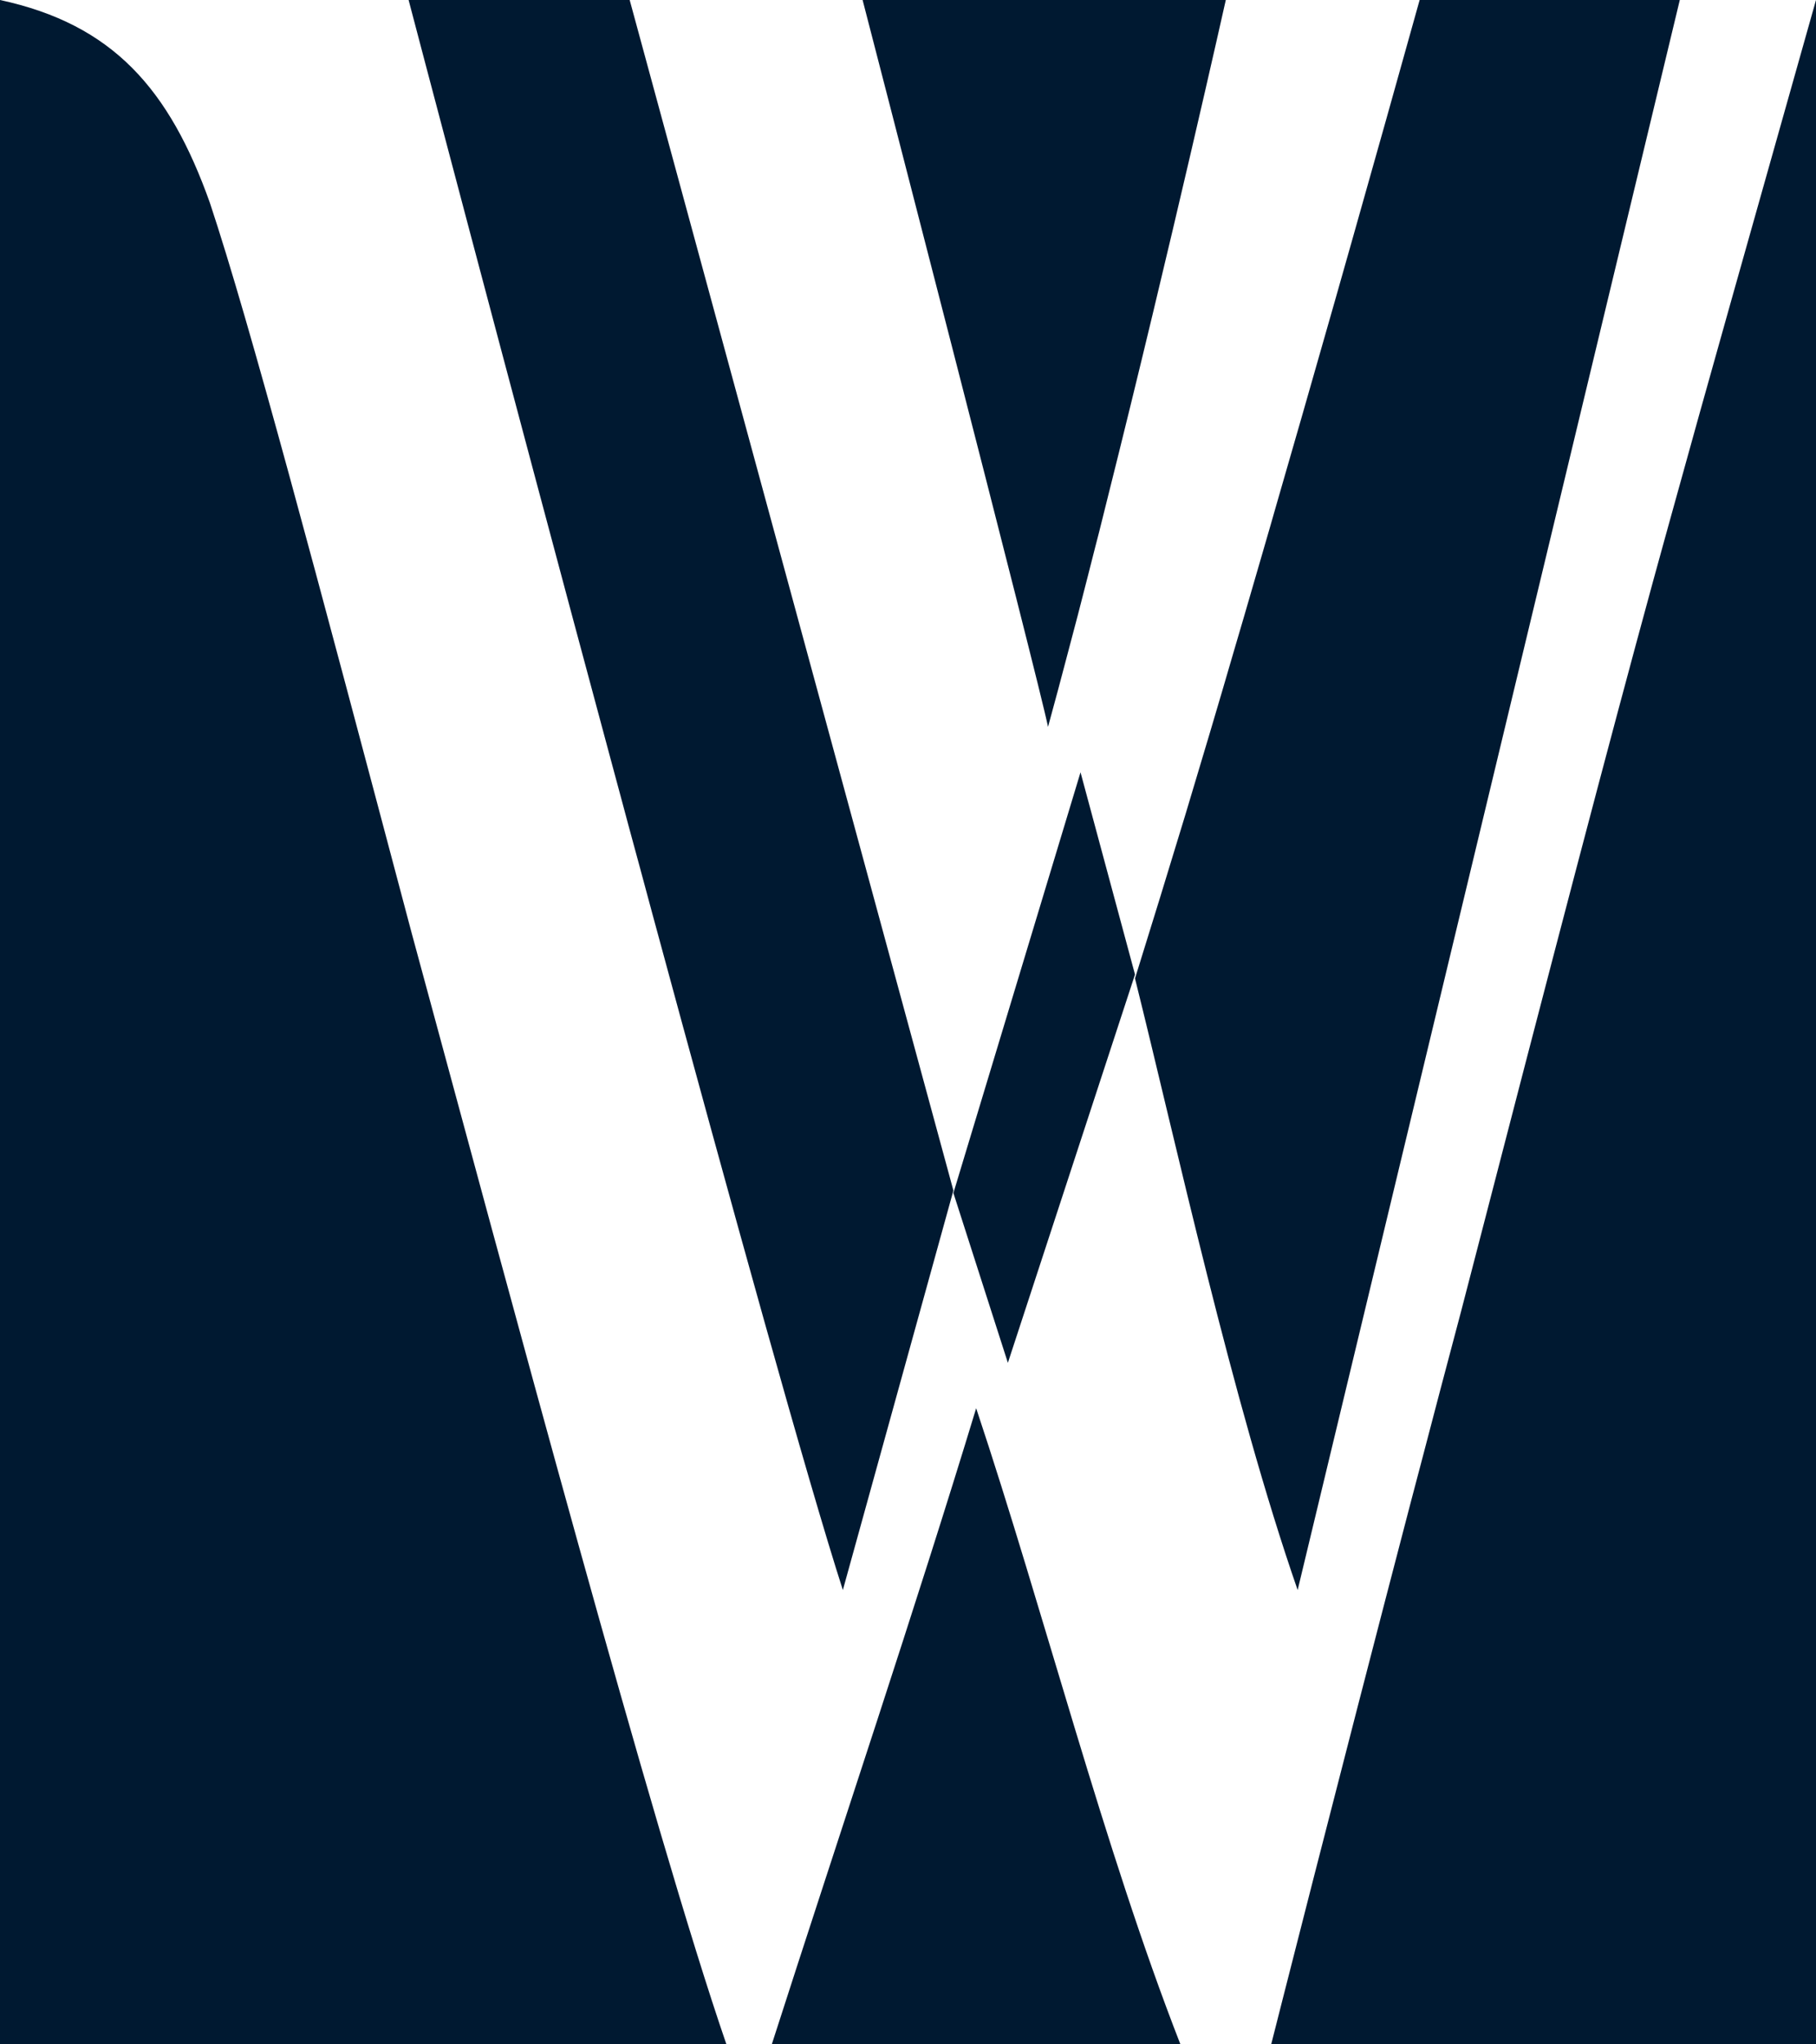 <?xml version="1.0" ?>
<svg xmlns="http://www.w3.org/2000/svg" version="1.2" viewBox="0 0 1380 1553">
	<style>
		.s0 { fill: #001931 } 
	</style>
	<path id="Layer" fill-rule="evenodd" class="s0" d="m741.8 1069.8c51.7 155.1 97 334.1 155.2 483.2h-310.5c51.8-161.1 110-334 155.3-483.2zm-741.8-1069.8c85.9 18.5 128.8 67.8 159.5 154.1 30.7 92.4 79.7 277.3 153.3 554.6 73.6 271.2 184 684.1 239.2 844.3h-552zm1380 0v1553h-414c0 0 50-197.4 105.9-411.2l9.6-36.4 12.8-48.8 16-60.4c75-289.6 111-426.9 145.9-554.7l8.1-29.4 5.4-19.5c28-101.5 58.4-208.5 110.3-392.6zm-901.5 0l246 904.4-84 303.5c-26.4-81.8-84.5-291.4-144.7-513.5l-9-33.4-9.1-33.5-4.5-16.8-9-33.4c-79.6-295.4-153.7-577.3-153.7-577.3zm798 0l-290.4 1207.9c-49.5-142.5-92.7-340.7-123.6-464.6q9.7-31.1 19.3-62.3 9.6-31.2 19.1-62.5 9.4-31.2 18.7-62.5 9.3-31.3 18.4-62.6l7-23.8 13.9-47.8 6.9-23.8 3.4-11.9 6.8-23.6q13.1-45.2 26-90.5 13-45.3 25.8-90.6 12.8-45.3 25.6-90.7 12.7-45.3 25.4-90.7zm-455.4 586.7l41.4 153.6-96.6 295-41.4-129zm110.4-586.7c0 0-41.7 186.7-90.4 380.6l-5.8 23.3-3 11.6-5.9 23.2q-3.7 14.3-7.3 28.4-3.7 14.2-7.5 28.4-3.7 14.2-7.5 28.3-3.8 14.2-7.7 28.4c-5.8-30.4-140.9-552.2-140.9-552.2z"/>
</svg>